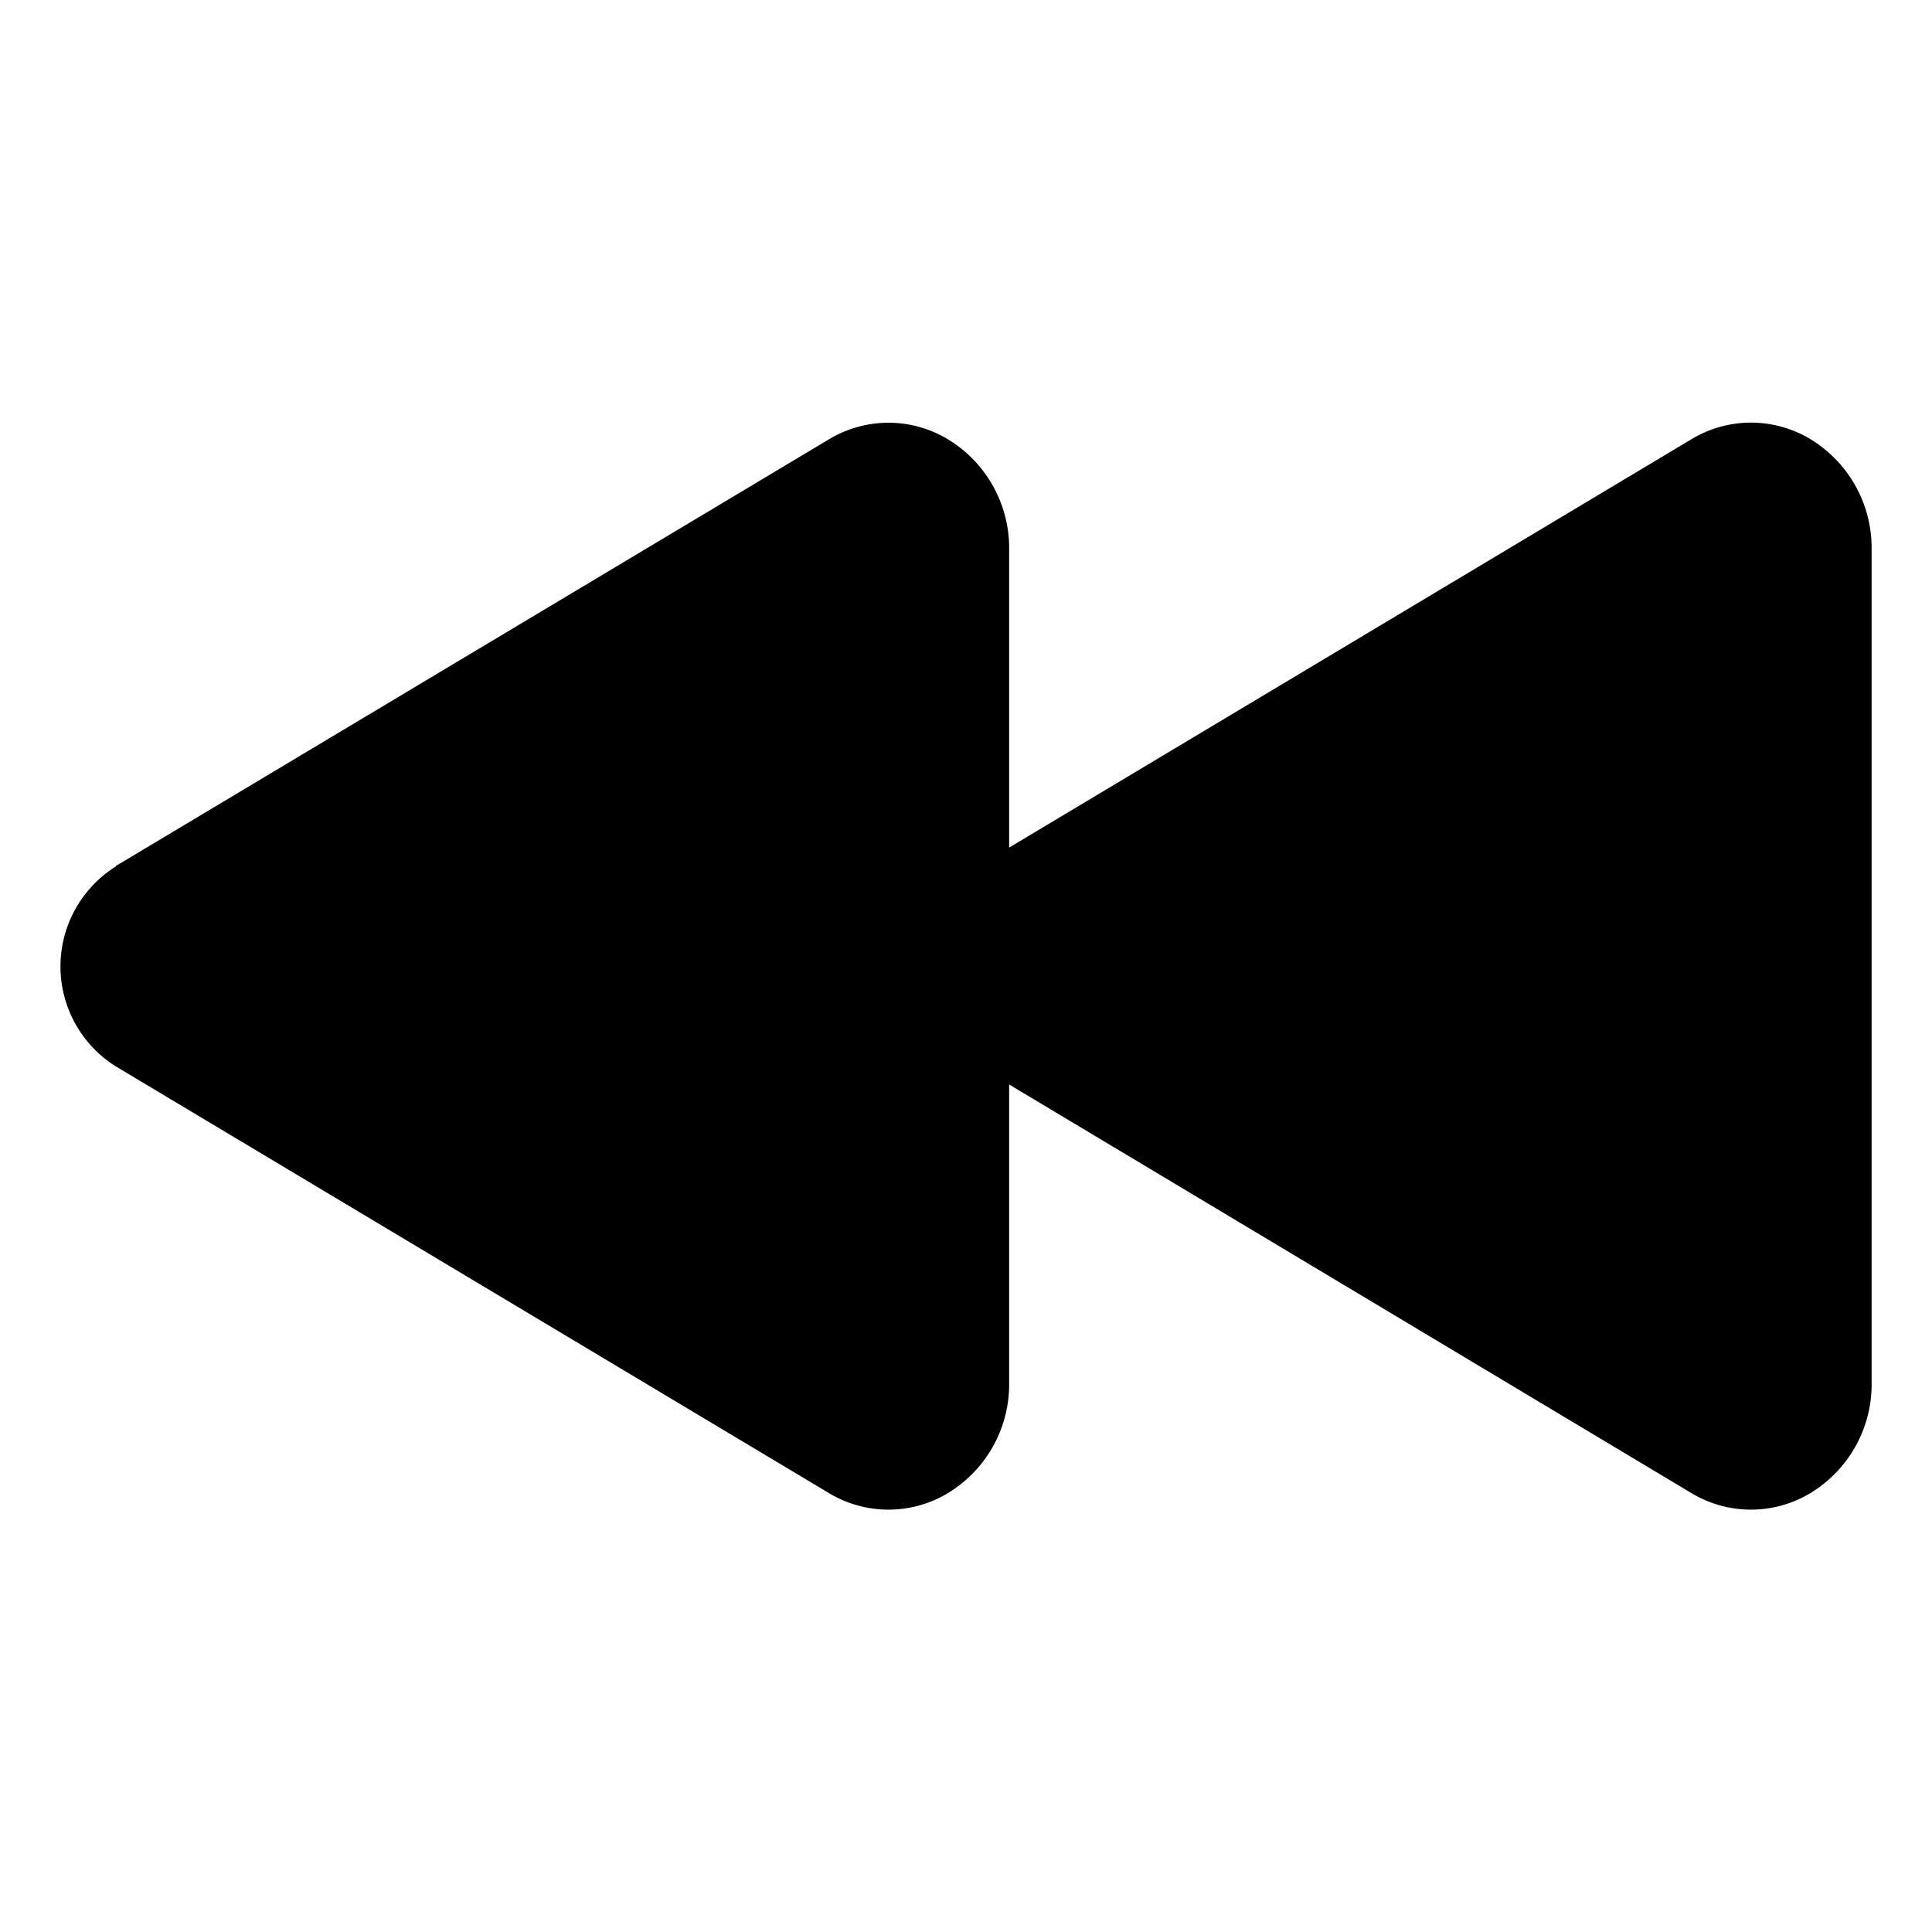 <svg fill="currentColor" viewBox="0 0 24 24" xmlns="http://www.w3.org/2000/svg">
  <path d="m1.44 10.757 8.853-5.297a1.431 1.431 0 0 1 1.457-.018 1.58 1.58 0 0 1 .786 1.381v3.706l8.471-5.07a1.431 1.431 0 0 1 1.457-.019 1.582 1.582 0 0 1 .786 1.382v10.36a1.581 1.581 0 0 1-.786 1.381 1.432 1.432 0 0 1-1.457-.018l-8.471-5.073v3.707a1.58 1.58 0 0 1-.786 1.384 1.432 1.432 0 0 1-1.457-.018L1.44 13.248a1.465 1.465 0 0 1 0-2.485v-.006Z"></path>
</svg>